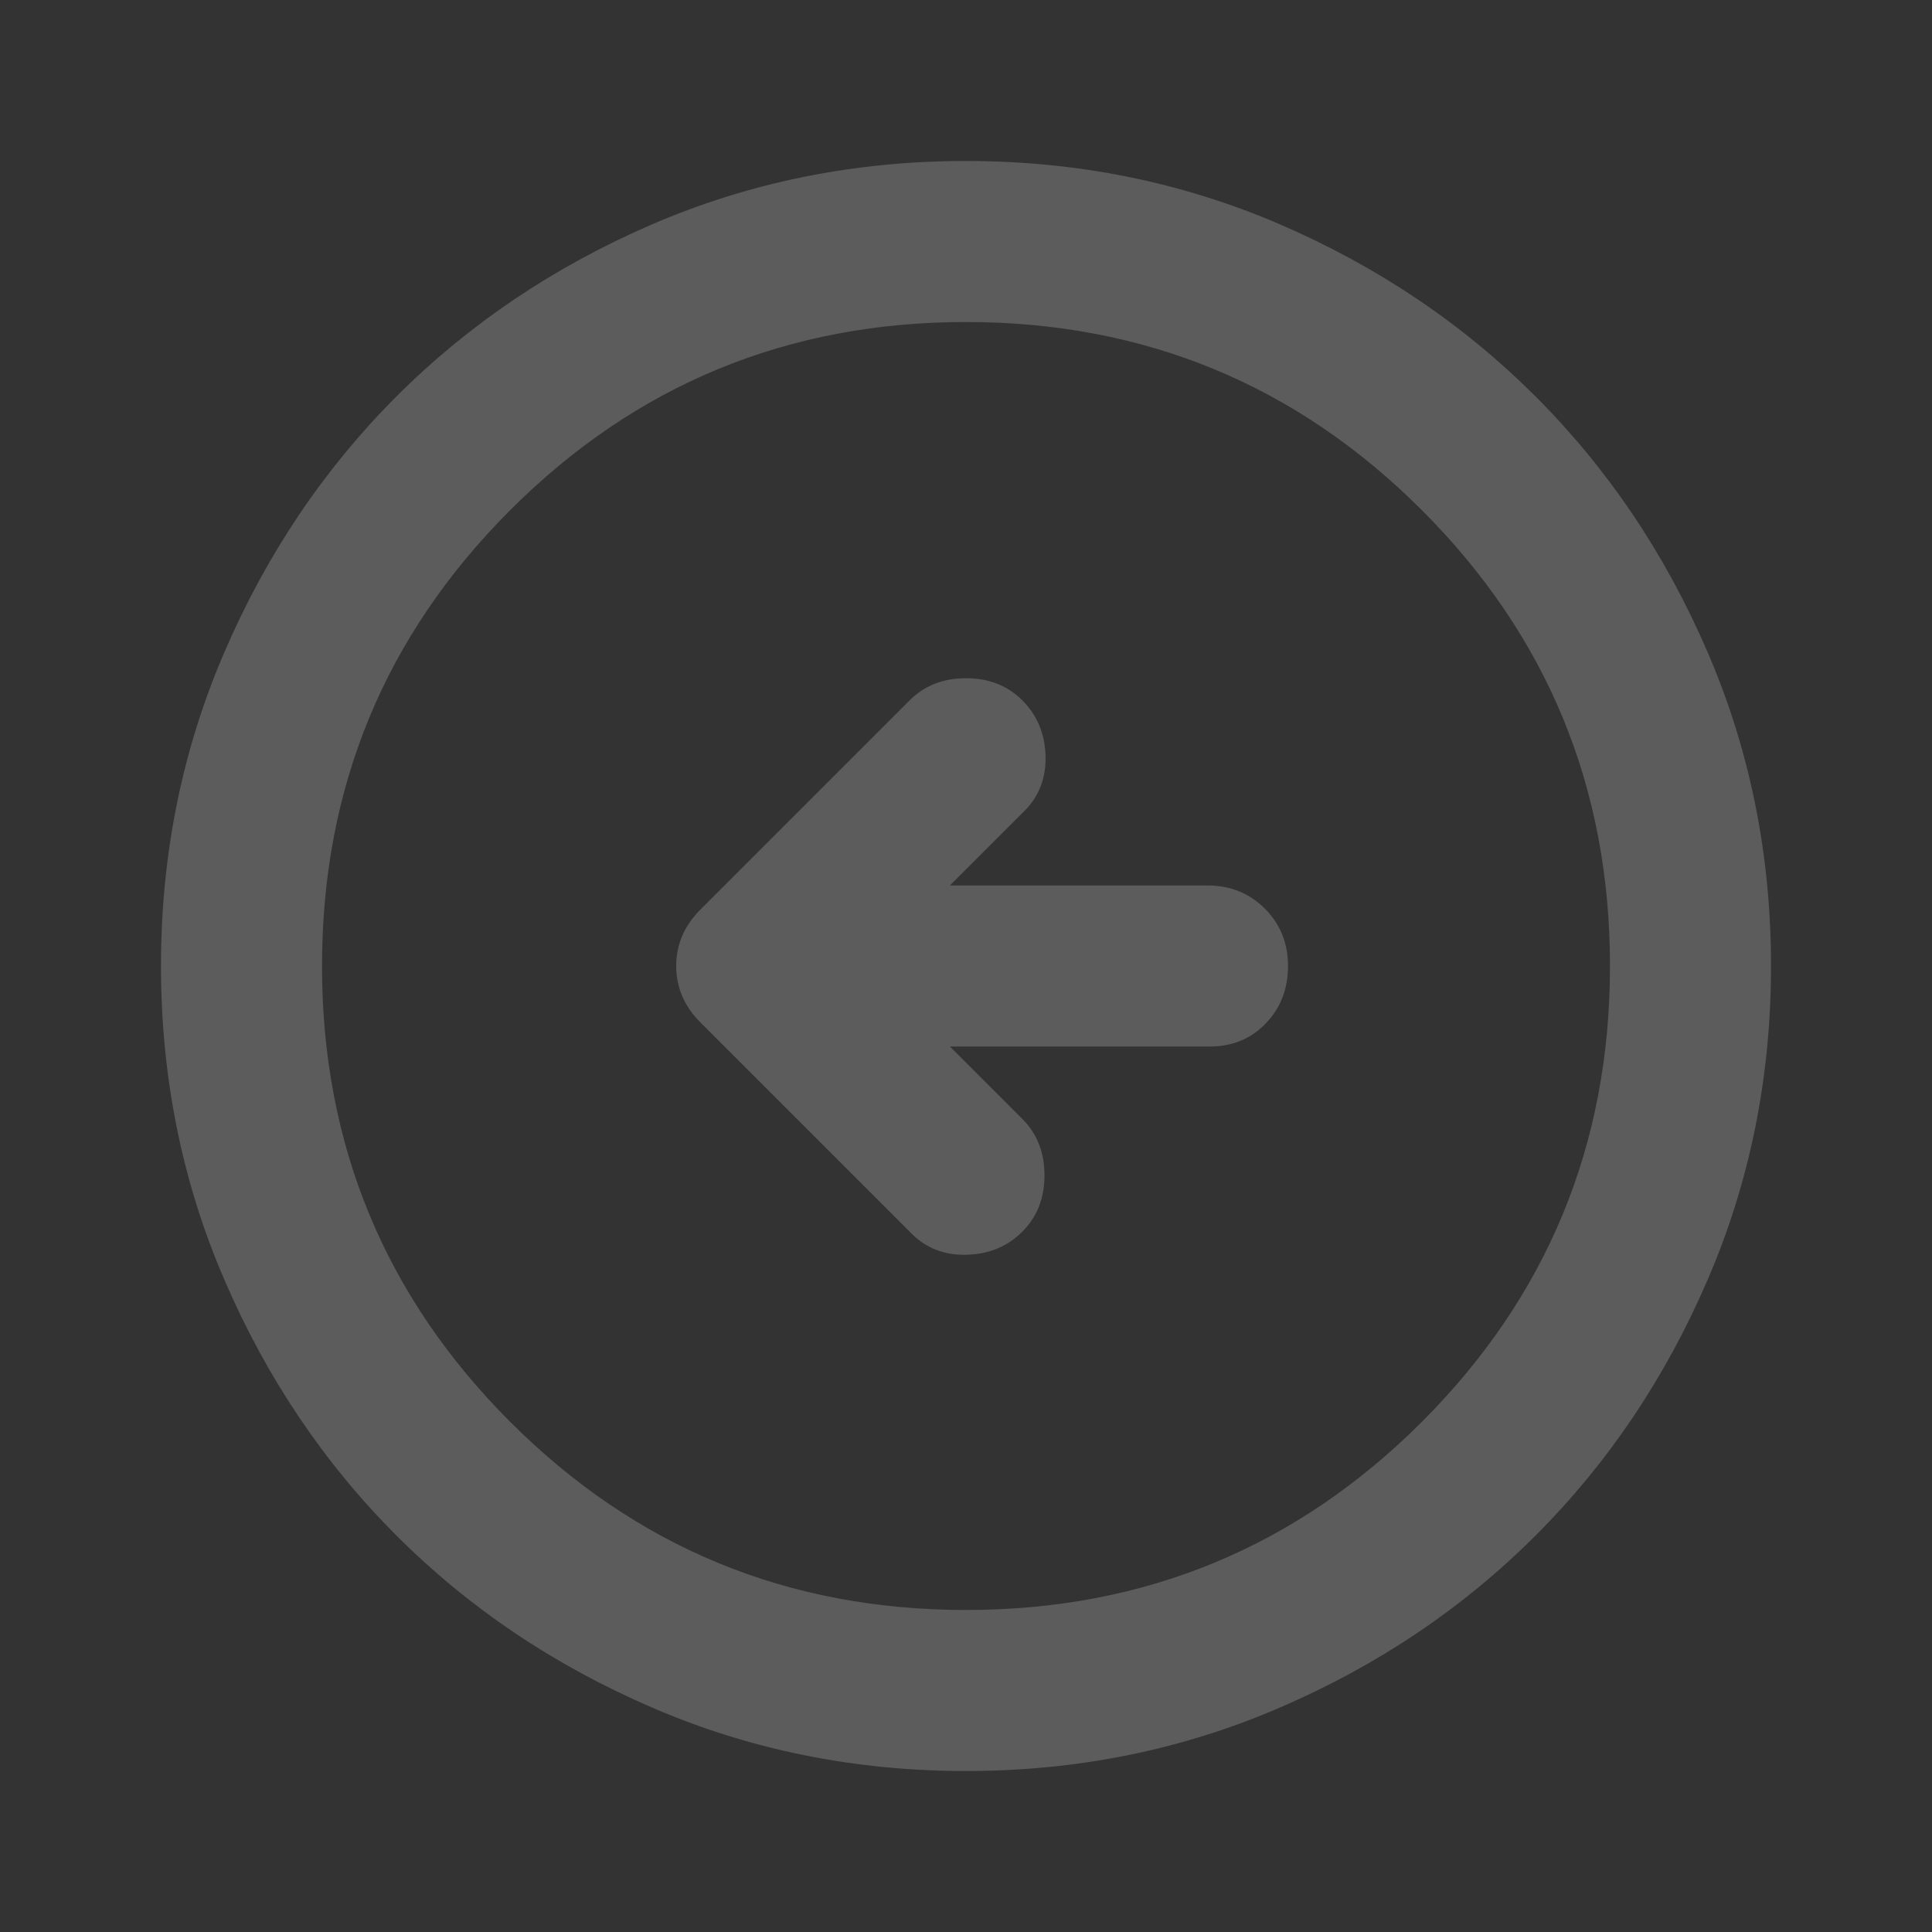 <svg width="40" height="40" viewBox="0 0 40 40" fill="none" xmlns="http://www.w3.org/2000/svg">
<rect x="0" y="0" width="40" height="40" fill="#333333" stroke="none"/>
<g opacity="0.2">
<path d="M18.875 25.542C19.18 25.847 19.563 25.993 20.022 25.978C20.479 25.965 20.861 25.805 21.167 25.5C21.472 25.194 21.625 24.805 21.625 24.333C21.625 23.861 21.472 23.472 21.167 23.167L19.667 21.667L25.042 21.667C25.514 21.667 25.903 21.507 26.208 21.187C26.514 20.868 26.667 20.472 26.667 20C26.667 19.528 26.507 19.132 26.188 18.812C25.868 18.493 25.472 18.333 25 18.333L19.667 18.333L21.208 16.792C21.514 16.486 21.66 16.104 21.647 15.645C21.632 15.187 21.472 14.806 21.167 14.5C20.861 14.194 20.472 14.042 20 14.042C19.528 14.042 19.139 14.194 18.833 14.5L14.5 18.833C14.167 19.167 14 19.555 14 20C14 20.444 14.167 20.833 14.5 21.167L18.875 25.542ZM20 36.667C17.694 36.667 15.528 36.229 13.5 35.353C11.472 34.479 9.708 33.292 8.208 31.792C6.708 30.292 5.521 28.528 4.647 26.5C3.771 24.472 3.333 22.305 3.333 20C3.333 17.694 3.771 15.528 4.647 13.5C5.521 11.472 6.708 9.708 8.208 8.208C9.708 6.708 11.472 5.521 13.5 4.645C15.528 3.771 17.694 3.333 20 3.333C22.305 3.333 24.472 3.771 26.5 4.645C28.528 5.521 30.292 6.708 31.792 8.208C33.292 9.708 34.479 11.472 35.353 13.5C36.229 15.528 36.667 17.694 36.667 20C36.667 22.305 36.229 24.472 35.353 26.5C34.479 28.528 33.292 30.292 31.792 31.792C30.292 33.292 28.528 34.479 26.5 35.353C24.472 36.229 22.305 36.667 20 36.667ZM20 33.333C23.694 33.333 26.84 32.035 29.438 29.438C32.035 26.84 33.333 23.694 33.333 20C33.333 16.305 32.035 13.159 29.438 10.562C26.84 7.965 23.694 6.667 20 6.667C16.305 6.667 13.16 7.965 10.563 10.562C7.966 13.159 6.667 16.305 6.667 20C6.667 23.694 7.966 26.84 10.563 29.438C13.16 32.035 16.305 33.333 20 33.333Z" fill="white"/>
</g>
</svg>
